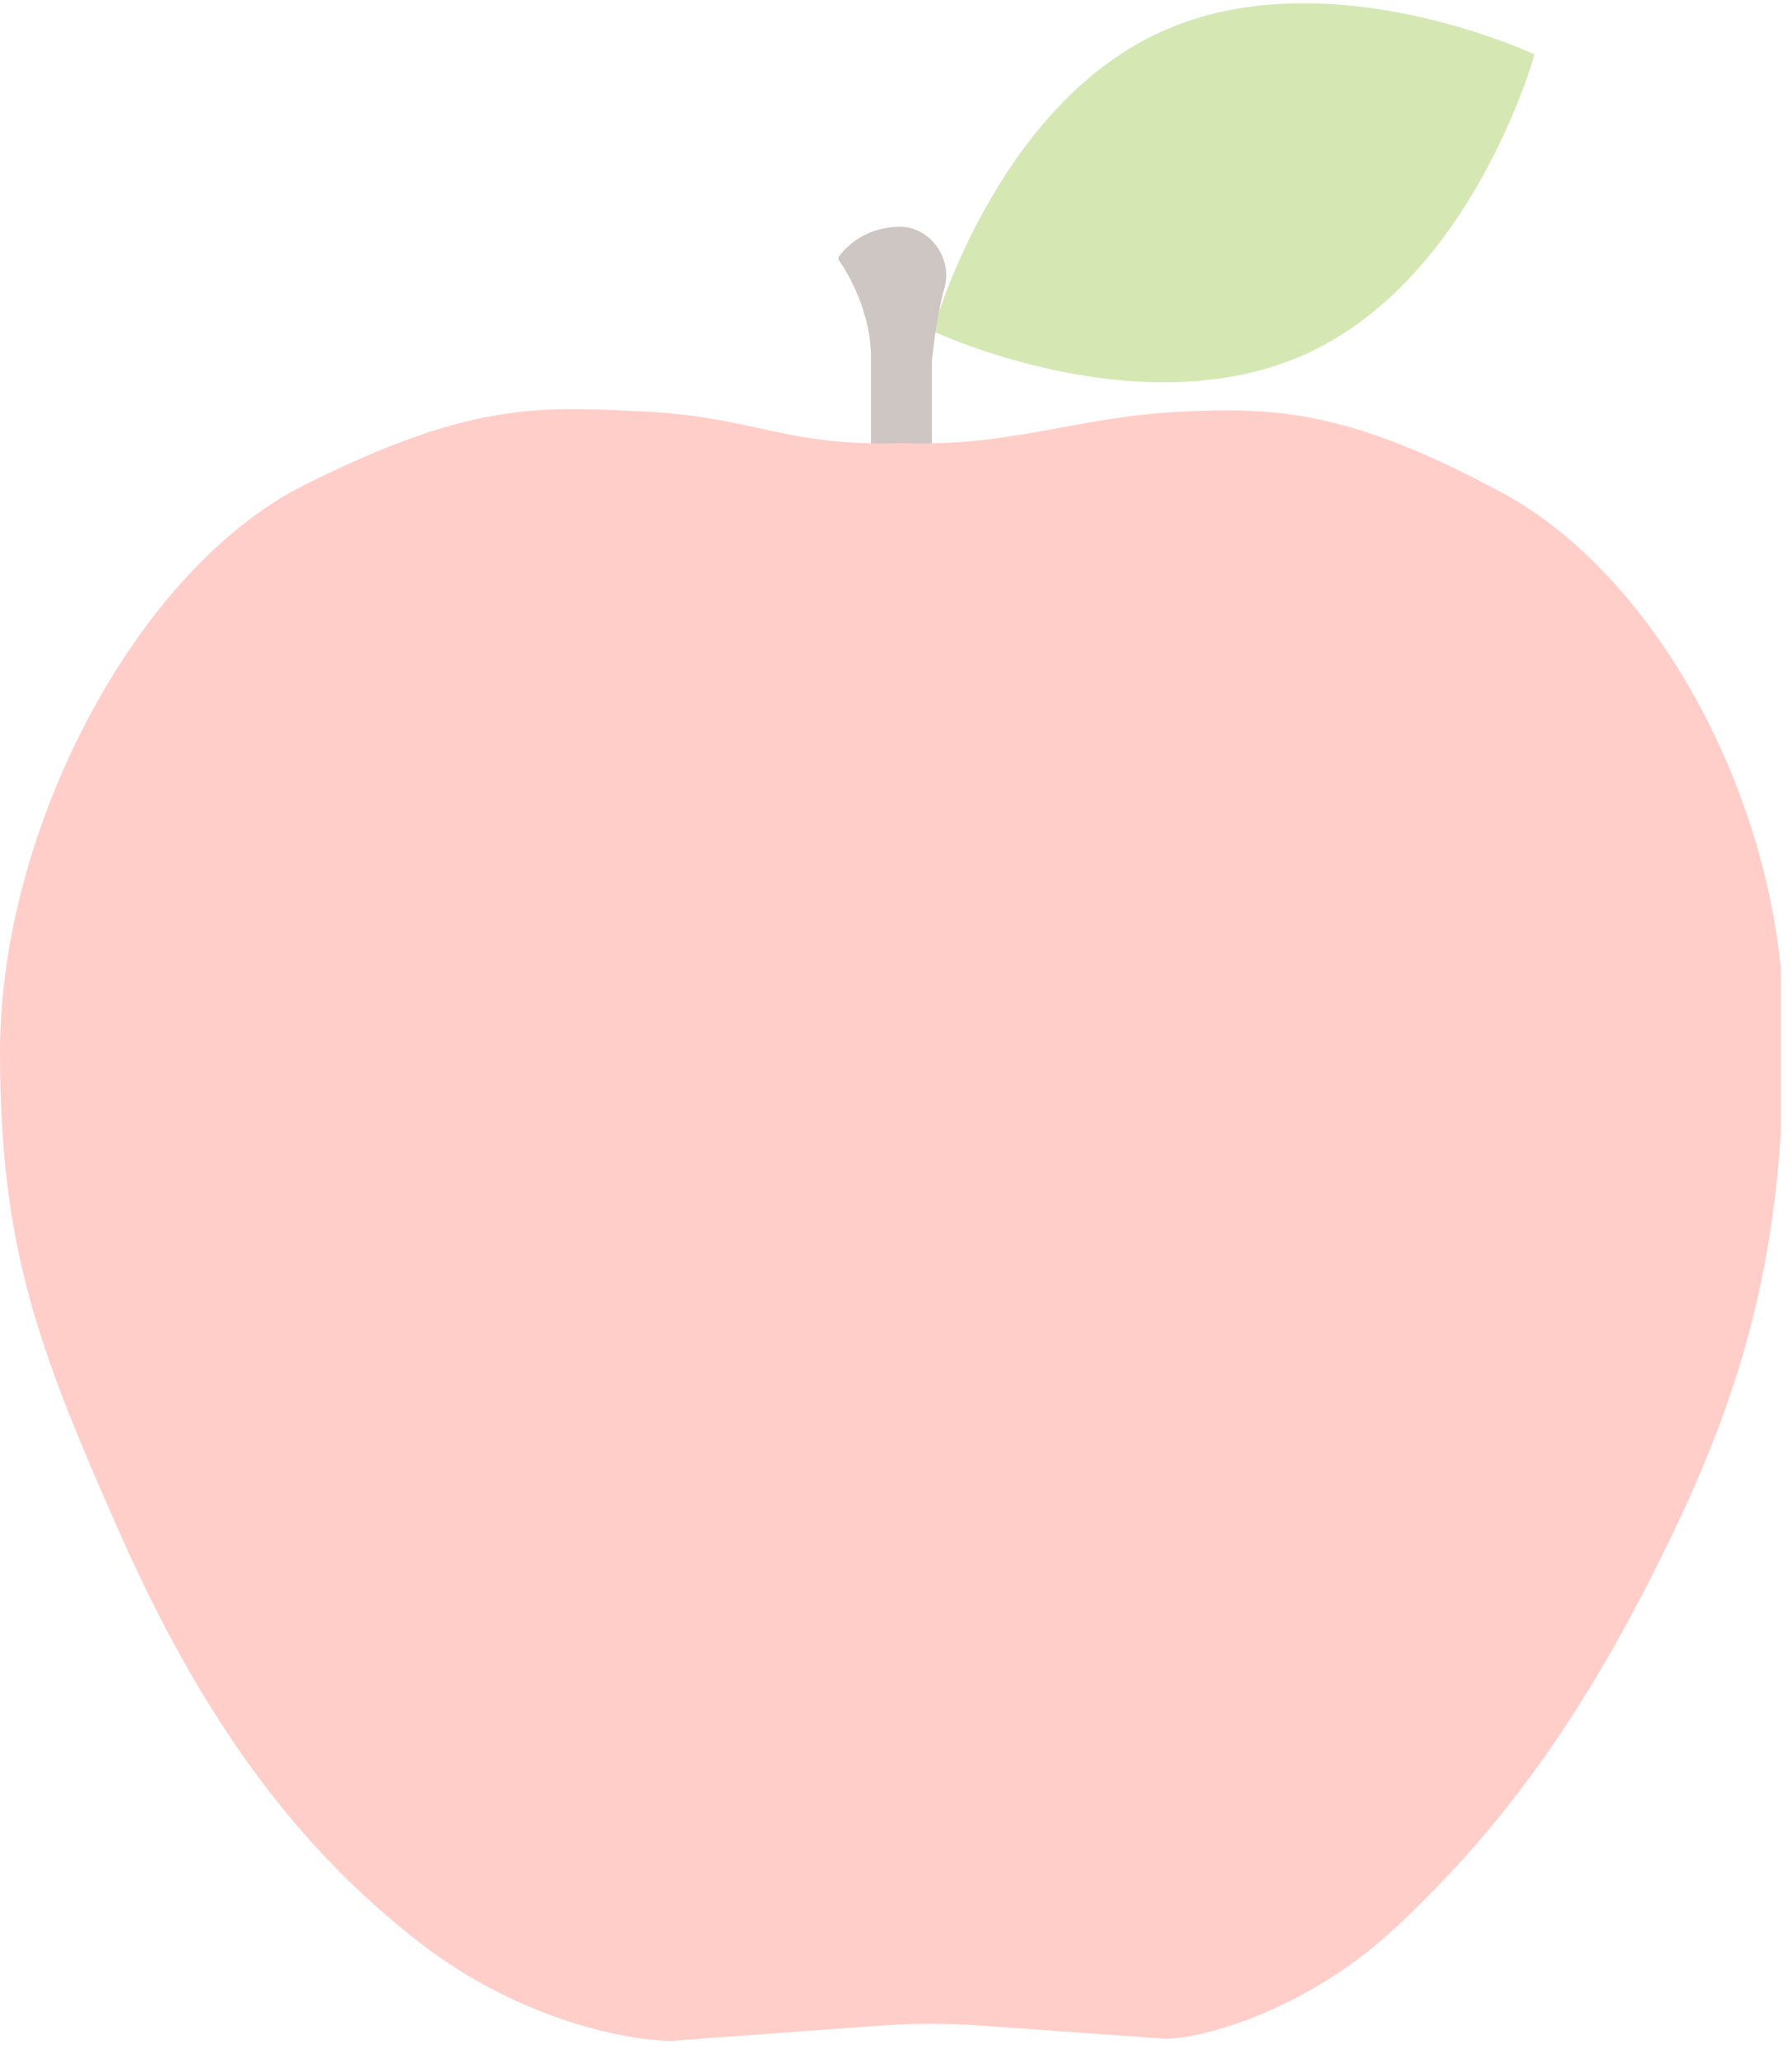 <svg width="108" height="124" viewBox="0 0 108 124" fill="none" xmlns="http://www.w3.org/2000/svg">
<g clip-path="url(#clip0_993_64317)">
<path d="M78.796 21.283C68.784 25.886 56.221 19.949 56.221 19.949C56.221 19.949 59.893 6.548 69.906 1.945C79.918 -2.659 92.481 3.279 92.481 3.279C92.481 3.279 88.809 16.68 78.796 21.283Z" fill="#D5E8B4"/>
<path d="M52.494 21.507C52.494 19.015 51.283 16.705 50.582 15.715C50.517 15.623 50.516 15.499 50.586 15.411C51.056 14.824 52.186 13.664 54.264 13.664C56.04 13.664 57.427 15.561 56.921 17.332C56.516 18.749 56.246 20.874 56.162 21.759V27.325L52.494 27.452V21.507Z" fill="#CDC6C2"/>
<path d="M59.135 122.033C57.072 121.886 55.001 121.888 52.938 122.039L40.477 122.951C37.99 122.951 31.497 121.787 25.425 117.132C17.835 111.314 12.143 103.471 7.21 92.34C2.277 81.209 5.07261e-05 75.137 3.05786e-10 63.373C-5.78787e-05 49.95 8.222 34.28 18.341 29.221C28.204 24.289 32.299 24.484 38.355 24.771C38.513 24.779 38.672 24.786 38.833 24.794C41.75 24.93 43.771 25.368 45.724 25.792C48.175 26.323 50.519 26.832 54.391 26.691C54.391 26.691 54.392 26.691 54.392 26.691C54.392 26.691 54.392 26.691 54.392 26.691C58.054 26.836 60.973 26.302 63.933 25.76C66.152 25.354 68.394 24.944 70.989 24.812C76.815 24.516 81.303 24.686 90.624 29.738C99.945 34.791 107.518 48.667 107.518 62.07C107.518 73.817 105.747 82.094 100.877 92.259C95.688 103.088 90.624 110.049 84.117 116.121C78.801 121.082 72.525 122.825 70.234 122.825L59.135 122.033Z" fill="#FFCEC9"/>
</g>
<defs>
<clipPath id="clip0_993_64317">
<rect width="107.332" height="124" fill="white"/>
</clipPath>
</defs>
</svg>
